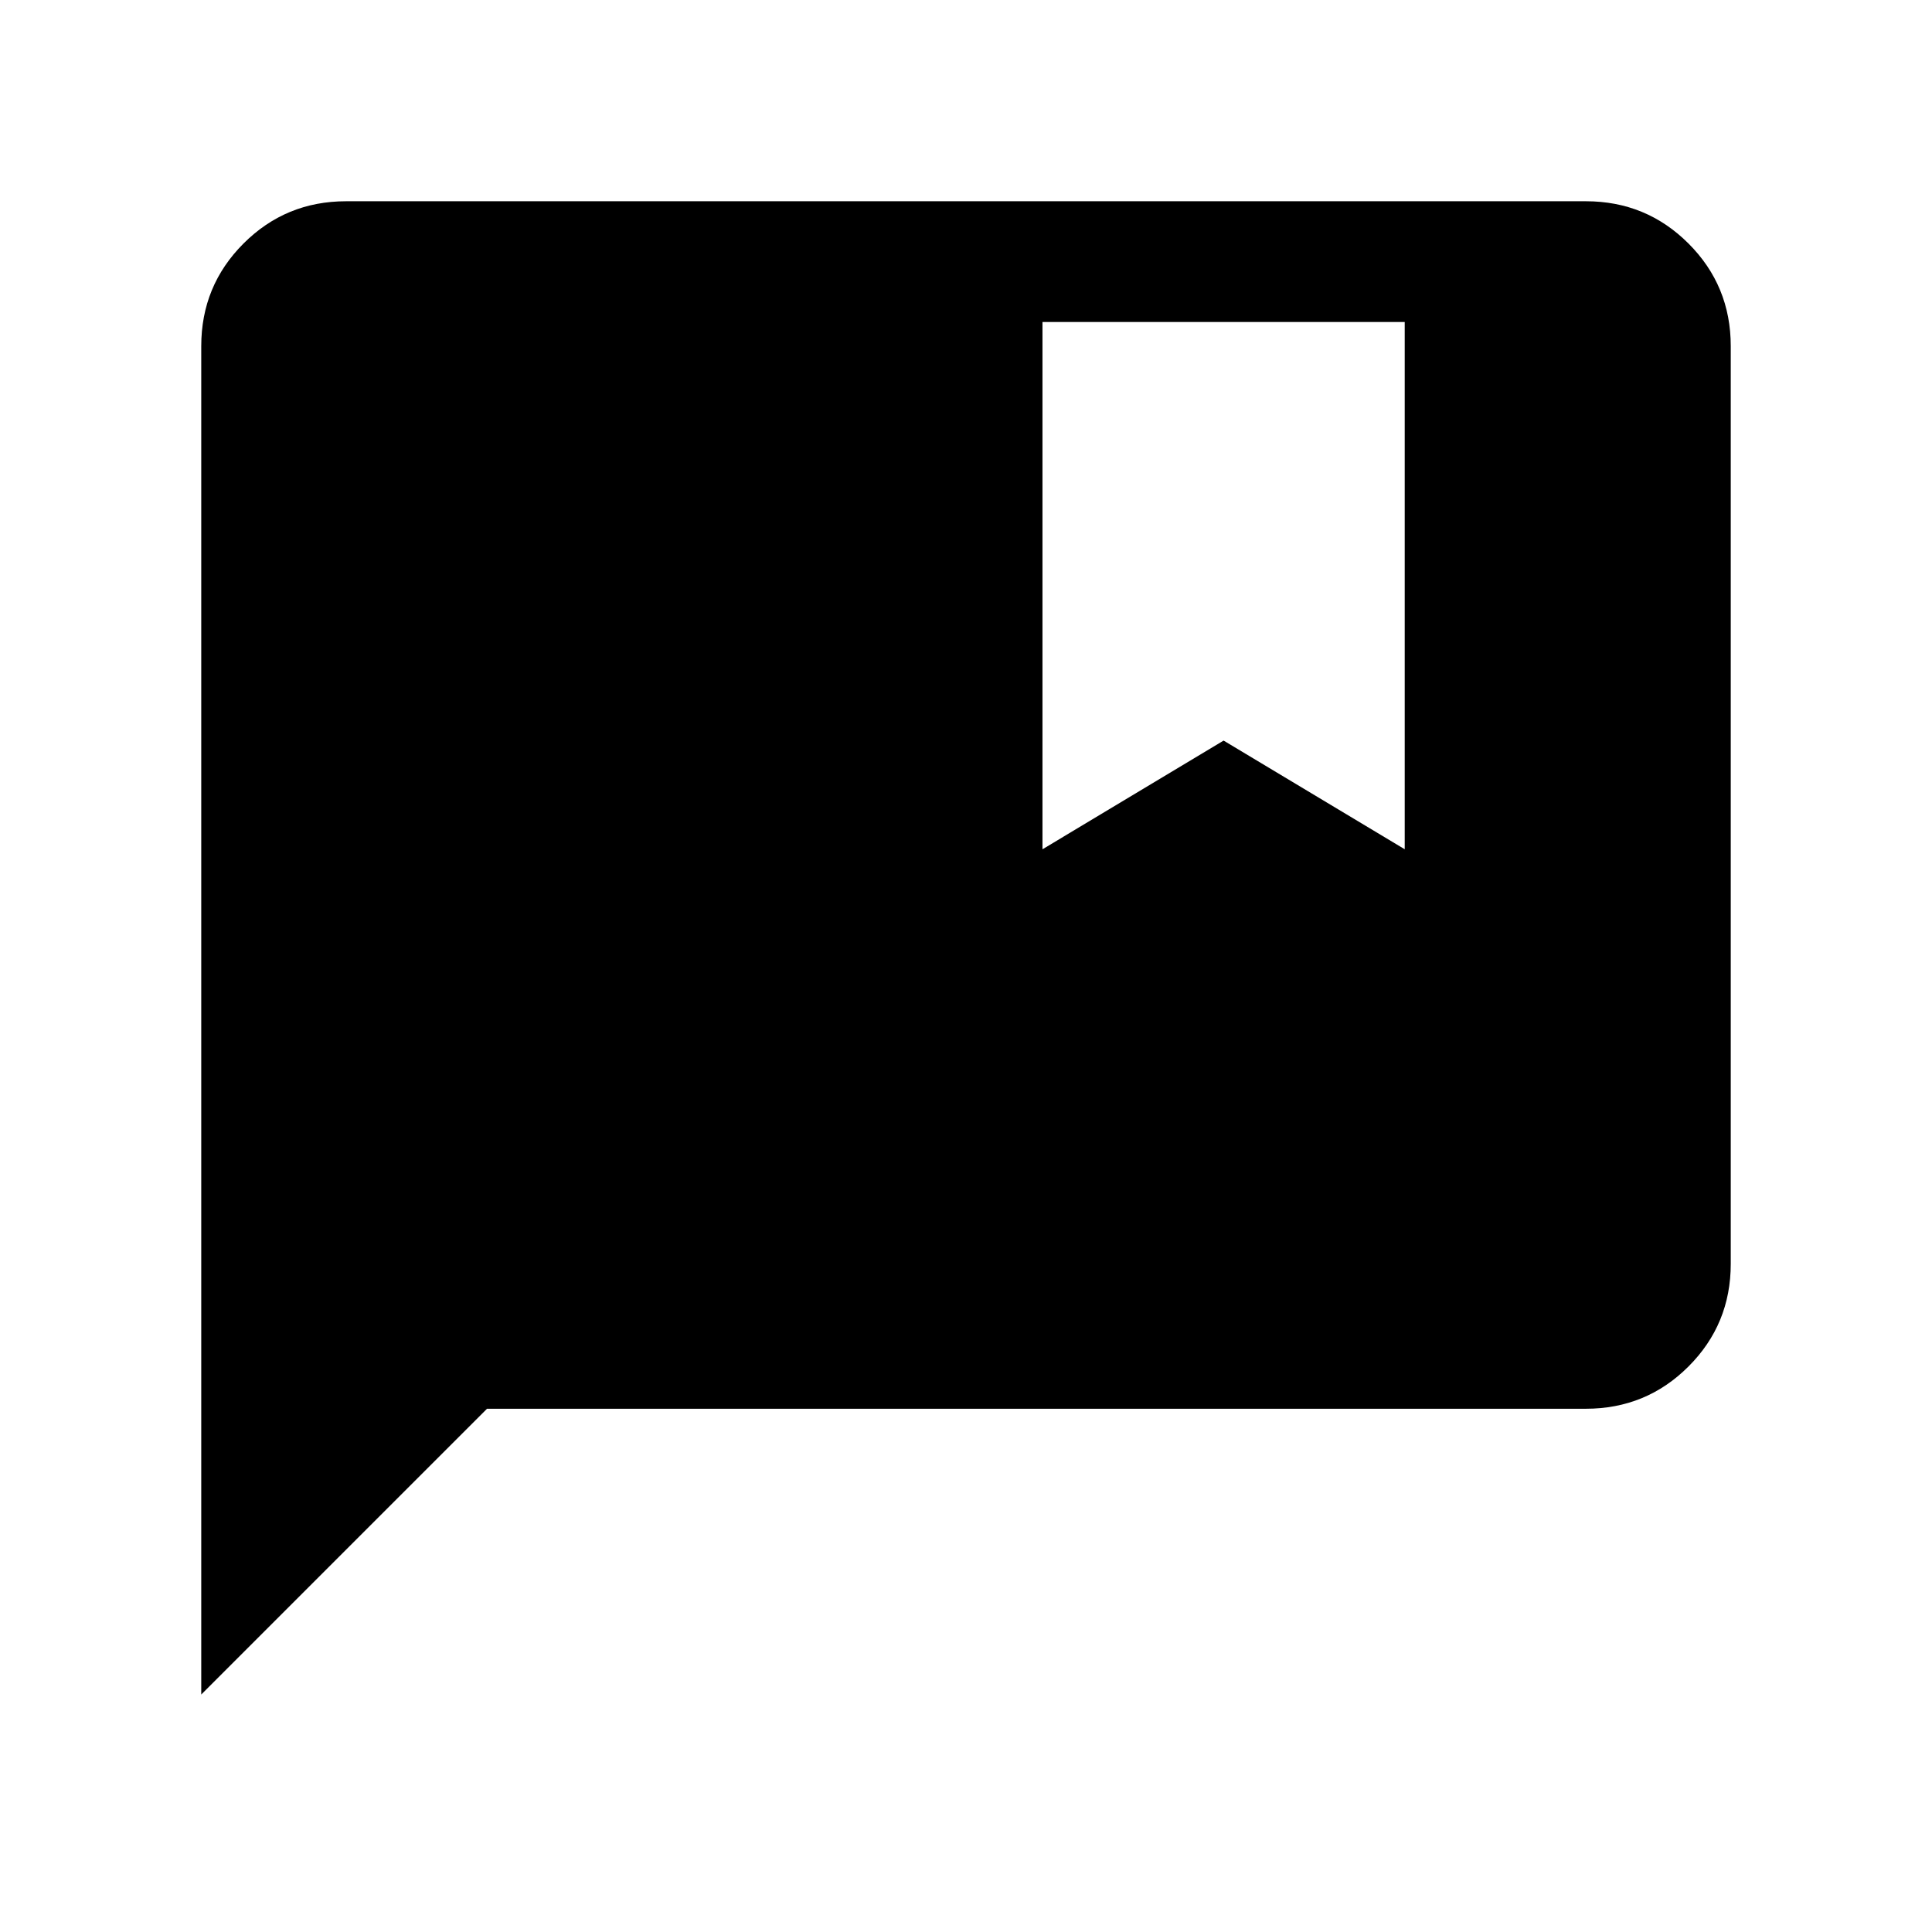 <svg xmlns="http://www.w3.org/2000/svg" height="24" width="24"><path d="M2.5 21.05V4.3q0-.75.525-1.275Q3.55 2.5 4.3 2.5h15.4q.75 0 1.275.525.525.525.525 1.275v11.4q0 .75-.525 1.275-.525.525-1.275.525H6.05Zm10.45-10.5L15.2 9.2l2.25 1.35V4h-4.5Z"/></svg>
